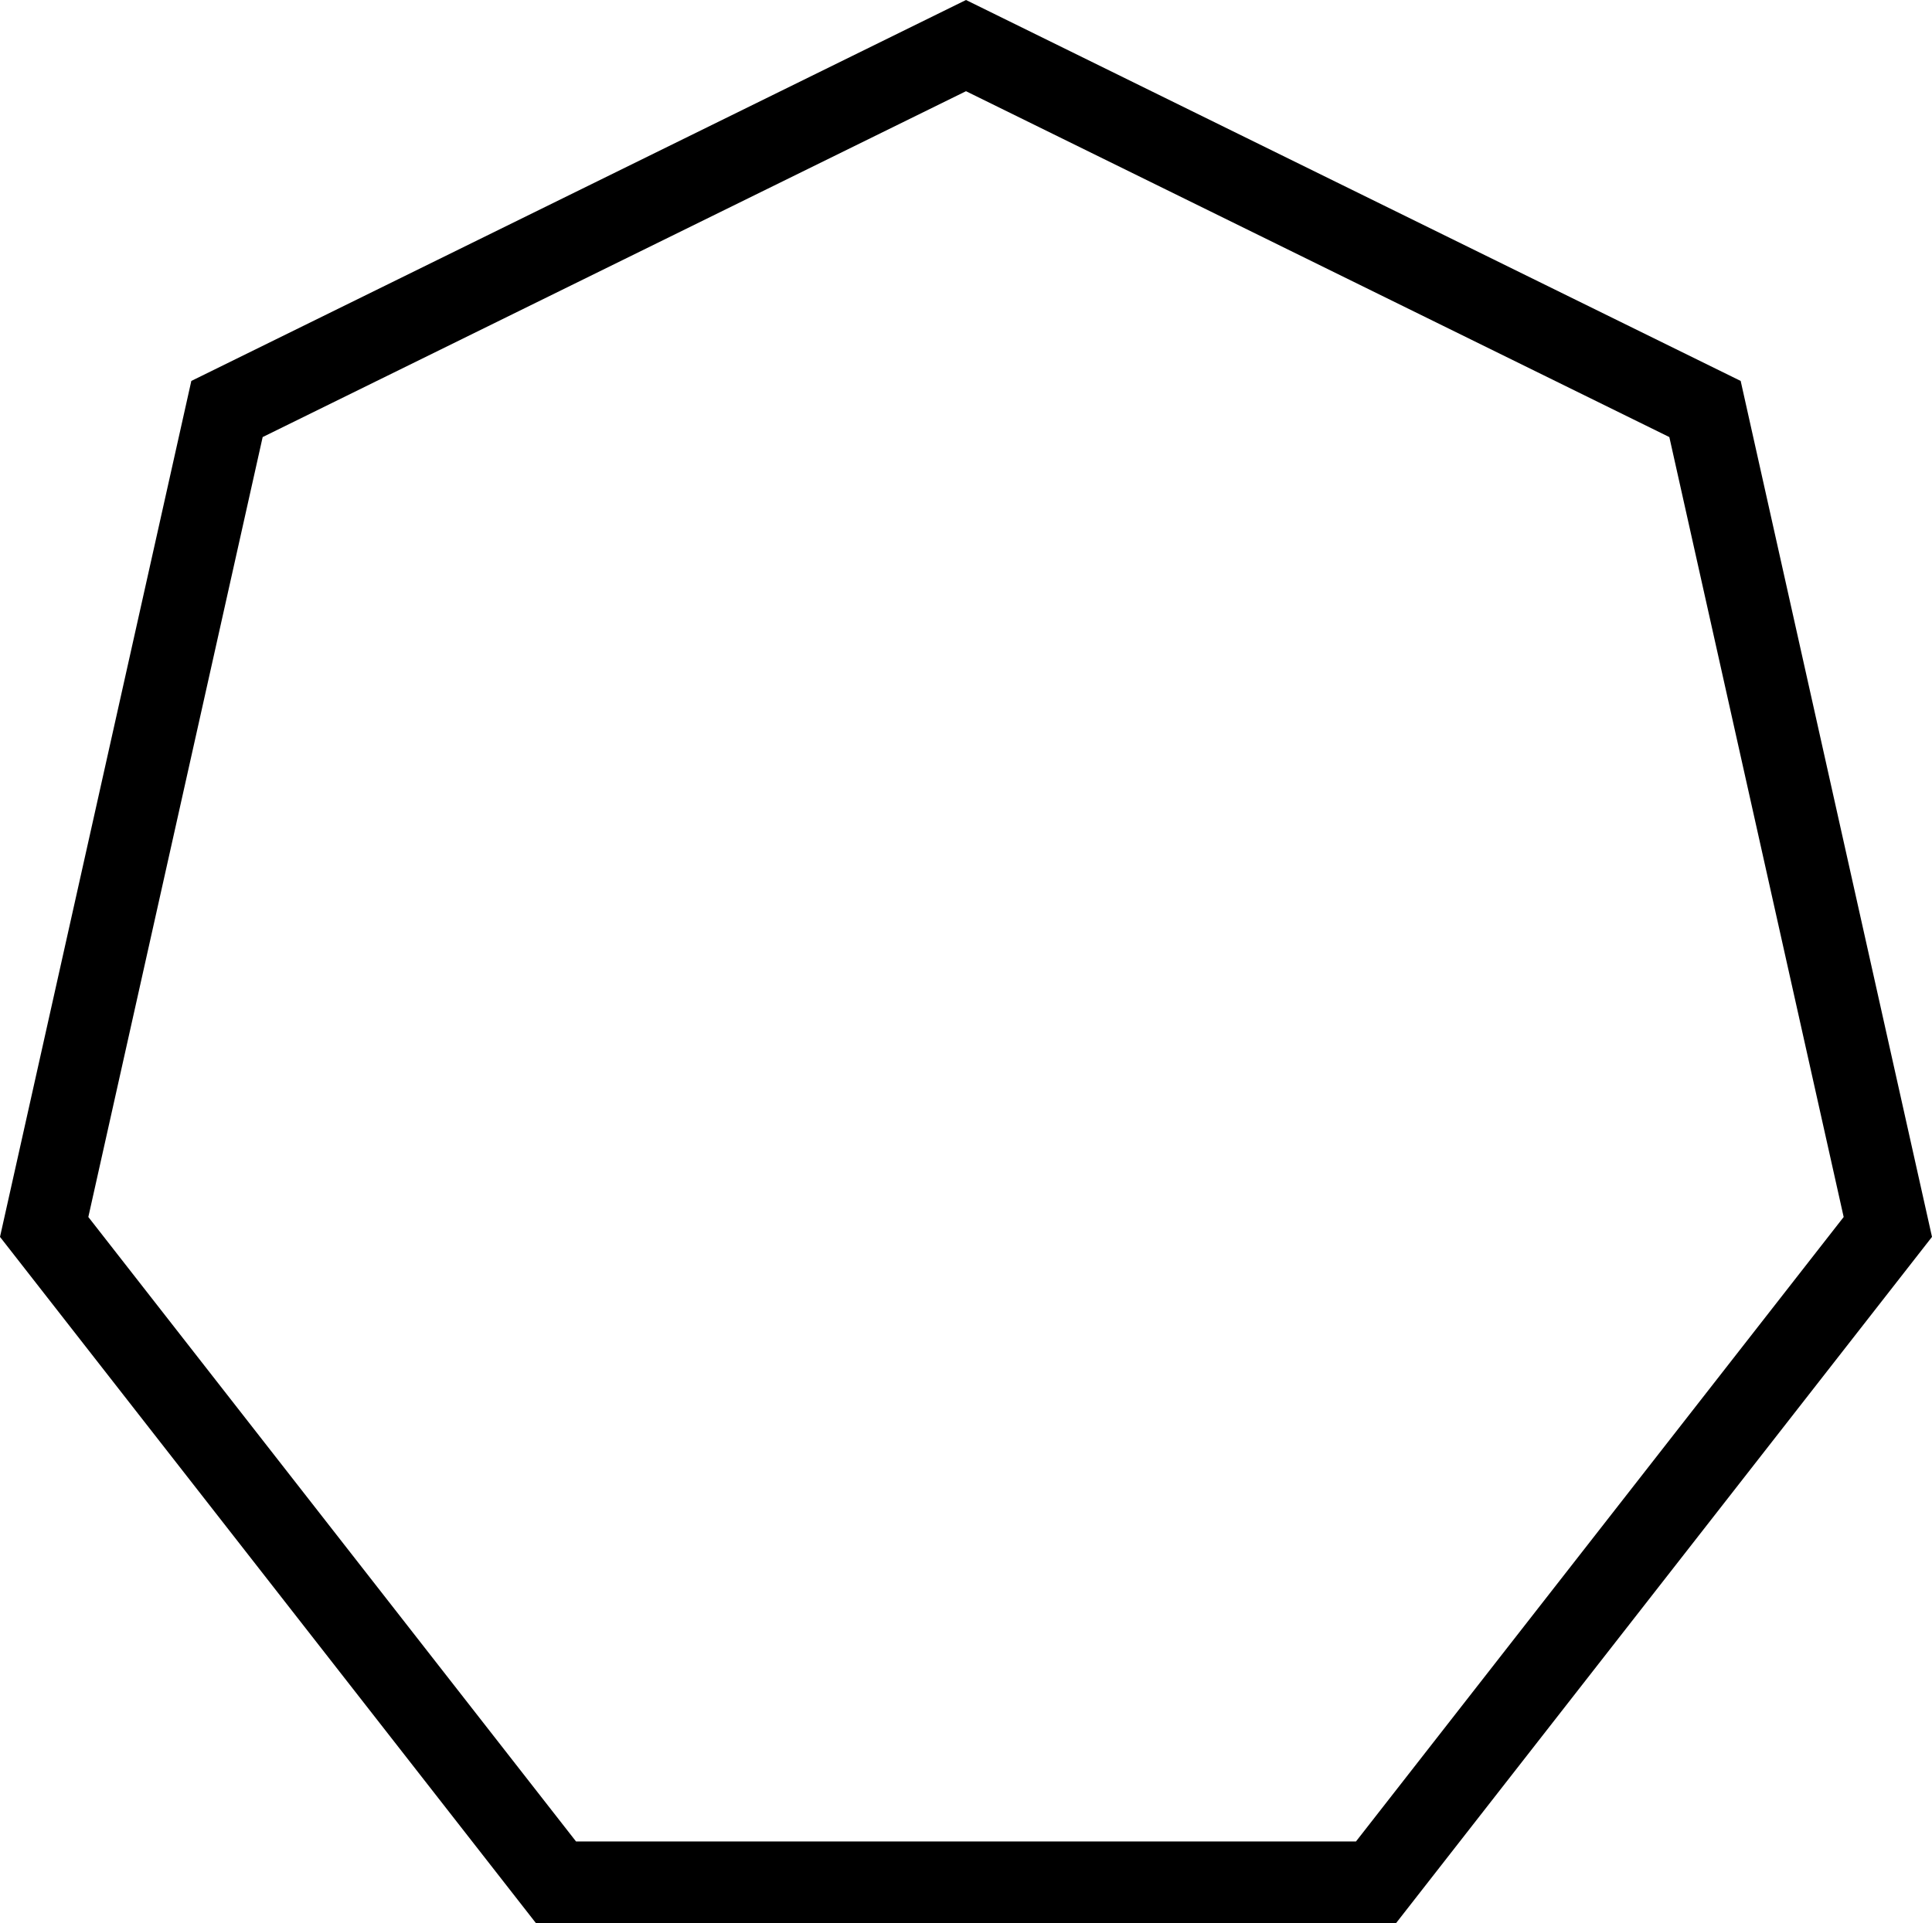 <svg id="Component_4_1" data-name="Component 4 – 1" xmlns="http://www.w3.org/2000/svg" width="236" height="235" viewBox="0 0 236 235">
  <g id="Polygon_1" data-name="Polygon 1" fill="none">
    <path d="M118,0l94.629,46.545L236,151.129,170.515,235H65.485L0,151.13,23.371,46.545Z" stroke="none"/>
    <path d="M 118 11.144 L 32.085 53.403 L 10.79 148.699 L 70.364 225 L 165.636 225 L 225.21 148.699 L 203.915 53.403 L 118 11.144 M 118 0 L 212.629 46.545 L 236 151.129 L 170.515 235 L 65.485 235 L 0 151.13 L 23.371 46.545 L 118 0 Z" stroke="none" fill="#000"/>
  </g>
</svg>
